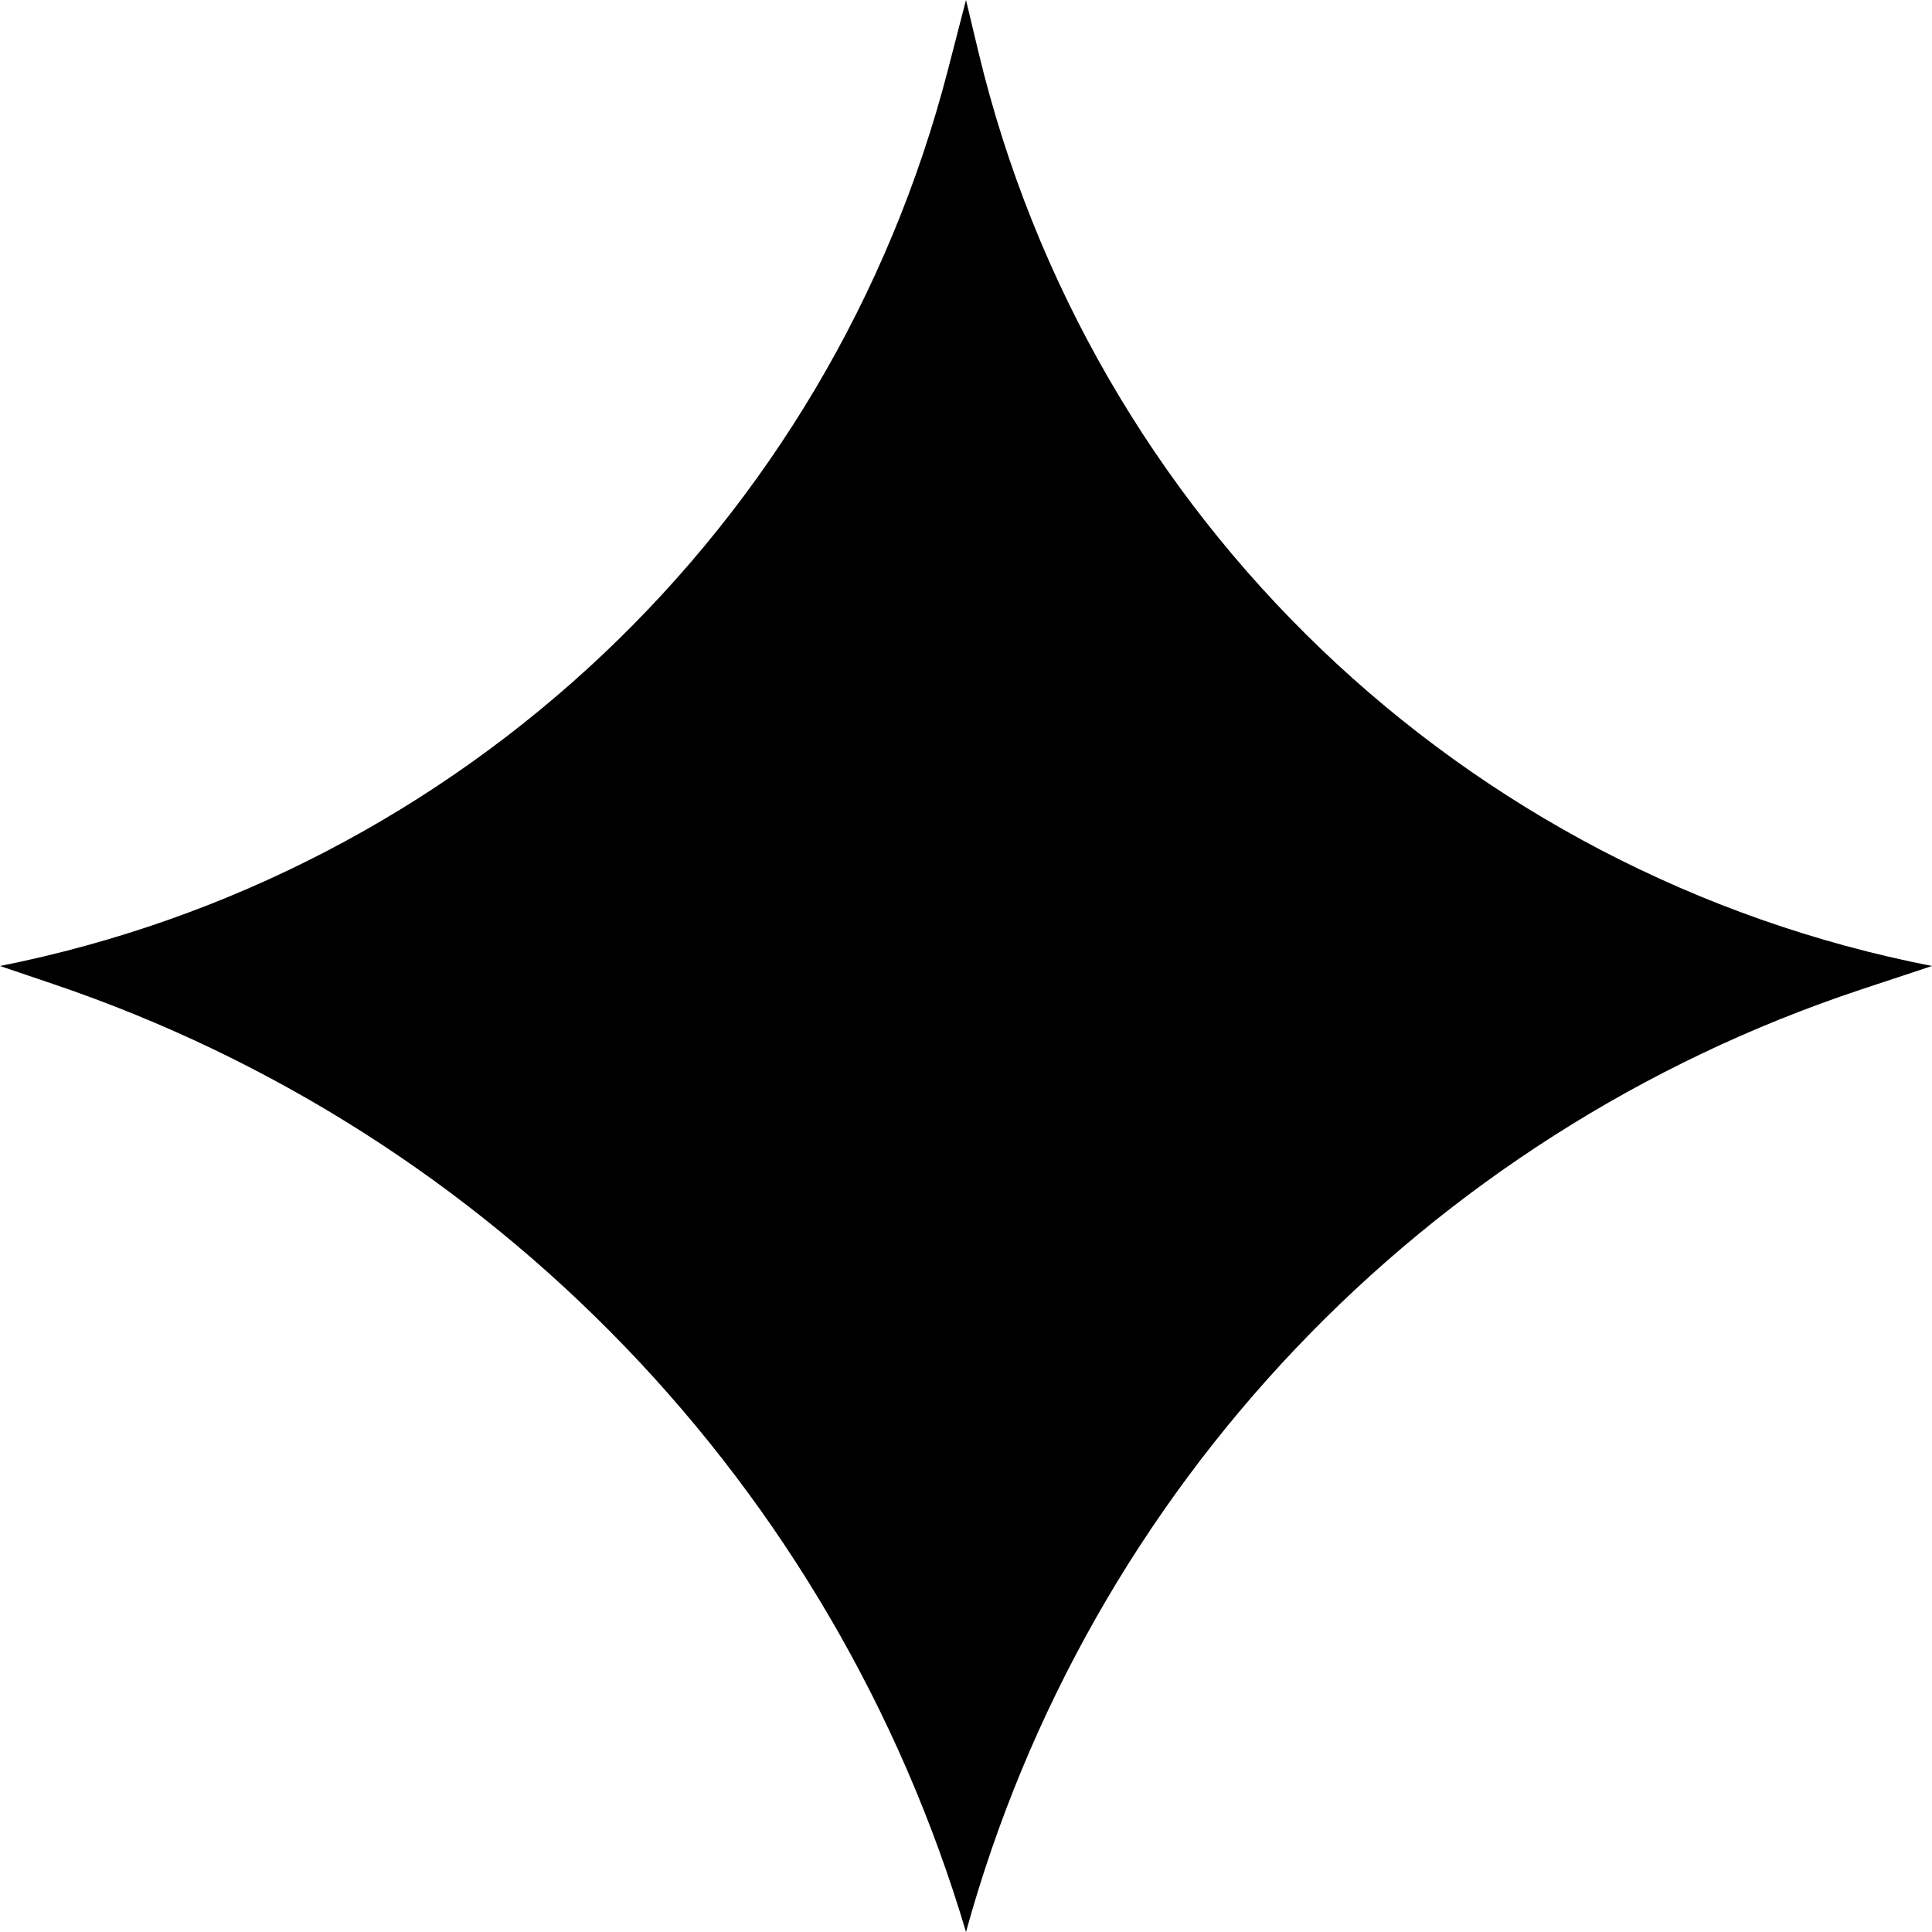 <?xml version="1.0" encoding="UTF-8"?>
<svg id="Layer_2" data-name="Layer 2" xmlns="http://www.w3.org/2000/svg" viewBox="0 0 128.32 128.32">
  <g id="Layer_7" data-name="Layer 7">
    <path d="M64.16,128.32h0c-8.78-29.58-31.37-53.05-60.59-62.95l-3.57-1.21h0c30.67-6.11,55.13-29.24,62.96-59.52l1.2-4.64.83,3.47c7.41,30.88,32.16,54.6,63.33,60.69h0s-4.74,1.57-4.74,1.57c-29.01,9.64-51.3,33.12-59.42,62.59h0Z"/>
  </g>
</svg>